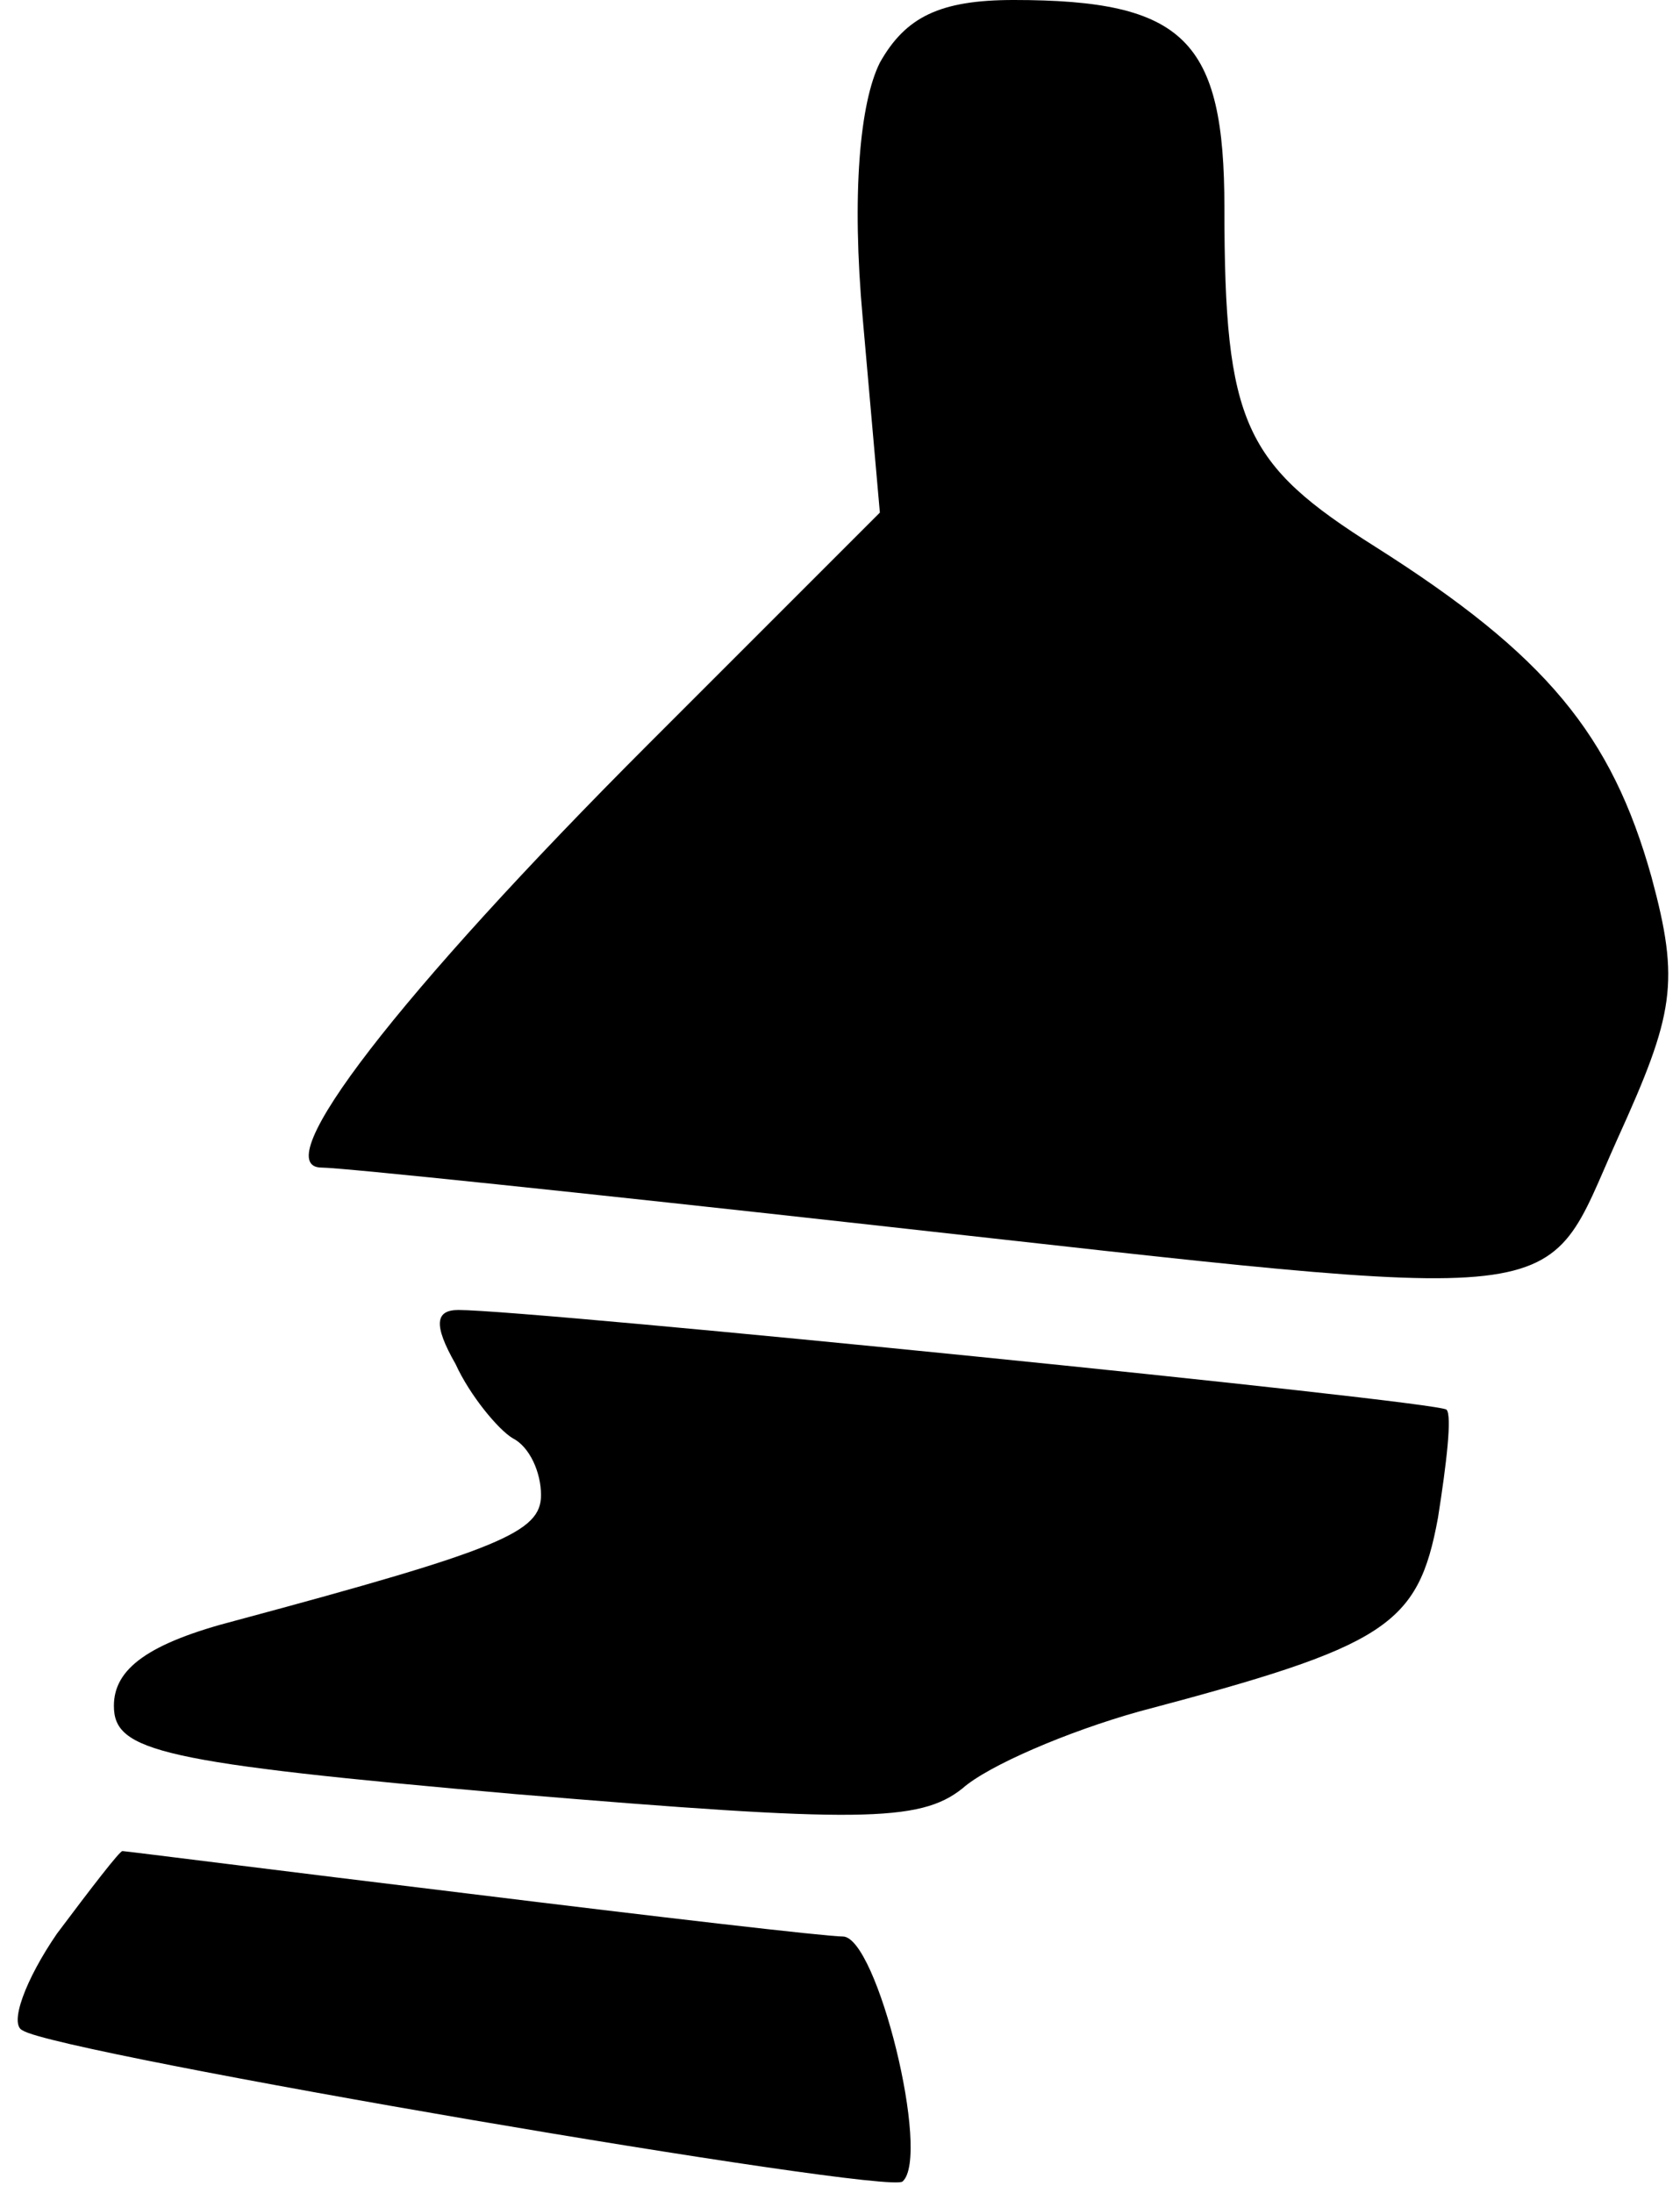 <?xml version="1.0" standalone="no"?>
<!DOCTYPE svg PUBLIC "-//W3C//DTD SVG 20010904//EN"
 "http://www.w3.org/TR/2001/REC-SVG-20010904/DTD/svg10.dtd">
<svg version="1.0" xmlns="http://www.w3.org/2000/svg"
 width="59pt" height="77pt" viewBox="0 0 59 77"
 preserveAspectRatio="xMidYMid meet">
<g transform="translate(0,77) scale(0.1,-0.1)"
fill="#000000" stroke="none">
<path fill="#000000" stroke="none" d="M309 748 c-7 -14 -10 -46 -6 -90 l6
-68 -81 -81 c-88 -88 -135 -149 -115 -149 7 0 93 -9 192 -20 253 -28 236 -30
263 30 20 44 22 55 12 92 -14 50 -37 78 -97 116 -46 29 -53 43 -53 119 0 59
-14 73 -74 73 -26 0 -38 -6 -47 -22z"/>
<path fill="#000000" stroke="none" d="M160 291 c5 -11 15 -23 20 -26 6 -3 10
-12 10 -20 0 -13 -14 -19 -107 -44 -31 -8 -43 -17 -43 -30 0 -16 16 -20 141
-31 120 -10 142 -10 157 2 9 8 37 20 62 27 87 23 98 30 105 68 3 19 5 36 3 38
-3 3 -321 35 -347 35 -8 0 -9 -5 -1 -19z"/>
<path fill="#000000" stroke="none" d="M20 91 c-11 -16 -17 -32 -12 -34 12 -8
305 -58 309 -53 10 9 -9 86 -21 86 -6 0 -66 7 -131 15 -66 8 -121 15 -122 15
-1 0 -11 -13 -23 -29z"/>
</g>
</svg>
